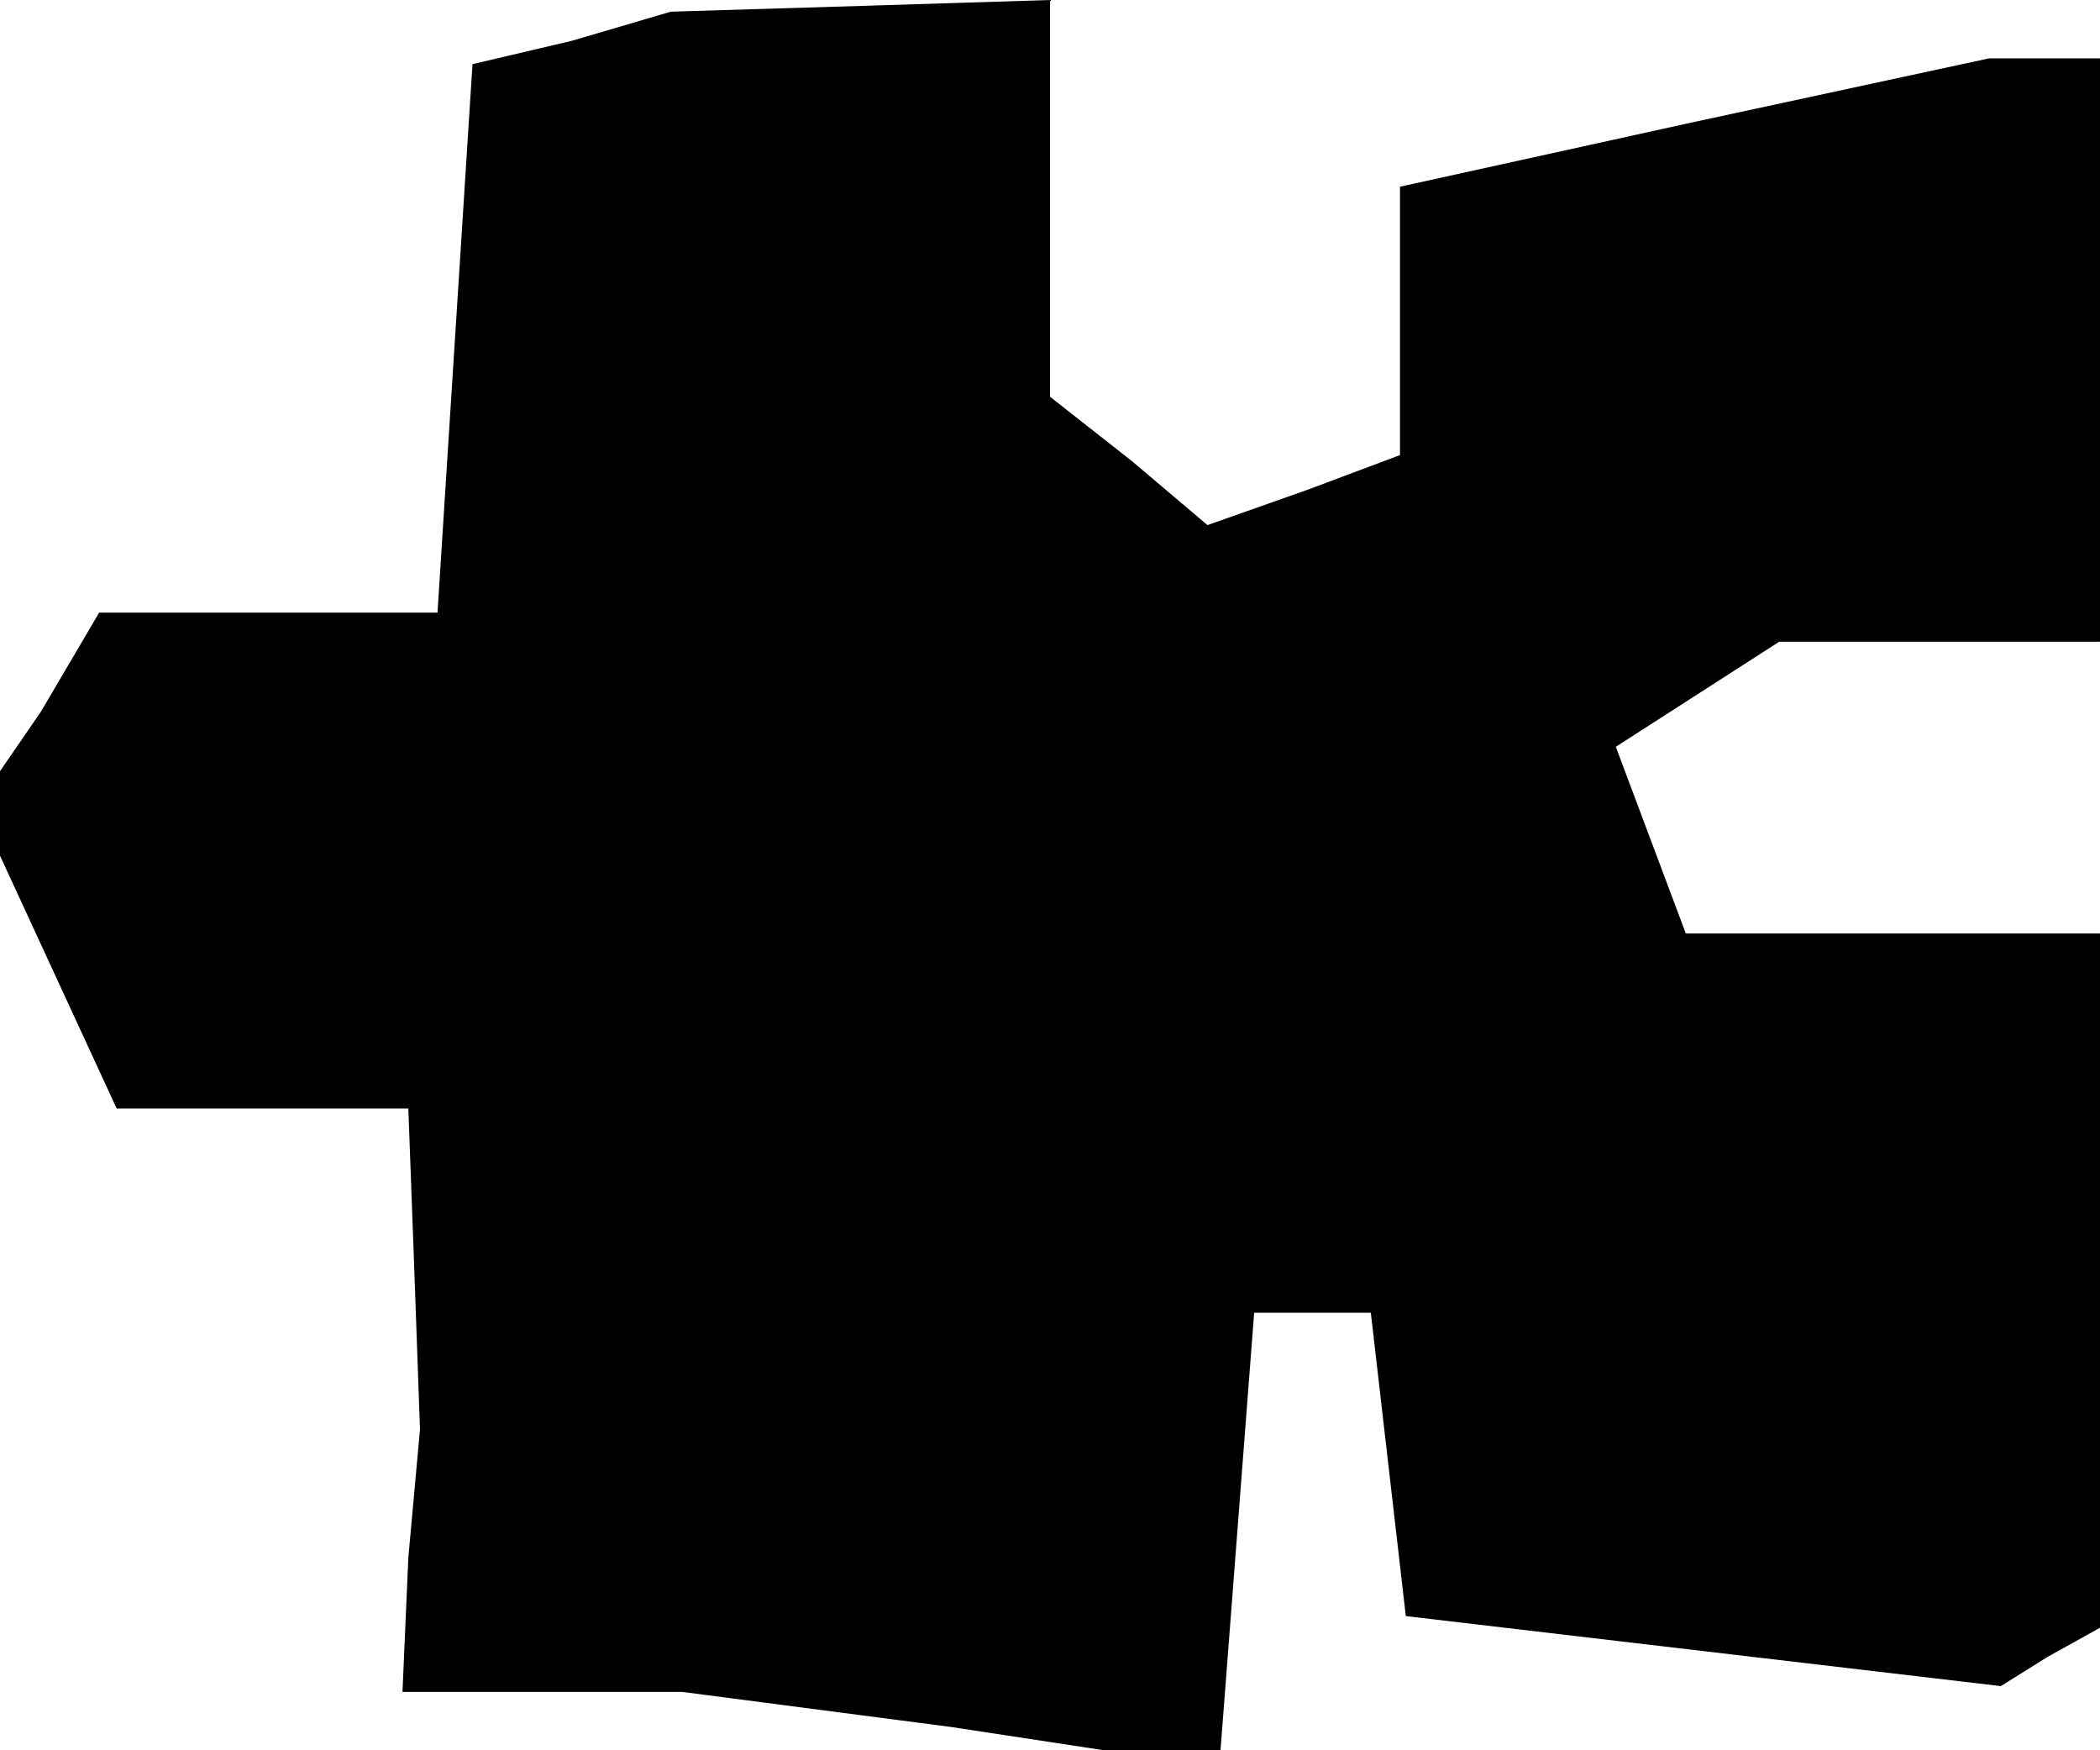 <?xml version="1.0" standalone="no"?>
<!DOCTYPE svg PUBLIC "-//W3C//DTD SVG 20010904//EN"
 "http://www.w3.org/TR/2001/REC-SVG-20010904/DTD/svg10.dtd">
<svg version="1.0" xmlns="http://www.w3.org/2000/svg"
 width="36pt" height="30pt" viewBox="0 0 36 30"
 preserveAspectRatio="xMidYMid meet">
<g transform="translate(0,30) scale(0.1,-0.1)"
fill="#000000" stroke="none">
<path d="M98 293 l-17 -4 -3 -47 -3 -47 -29 0 -29 0 -10 -17 -11 -16 12 -26
12 -26 25 0 25 0 1 -27 1 -28 -2 -22 -1 -23 24 0 24 0 46 -6 46 -7 3 39 3 39
10 0 10 0 3 -26 3 -26 51 -6 51 -6 8 5 9 5 0 60 0 59 -35 0 -36 0 -6 16 -6 16
14 9 14 9 28 0 27 0 0 50 0 50 -10 0 -9 0 -51 -11 -50 -11 0 -23 0 -23 -16 -6
-17 -6 -13 11 -14 11 0 34 0 34 -32 -1 -33 -1 -17 -5z"/>
</g>
</svg>
